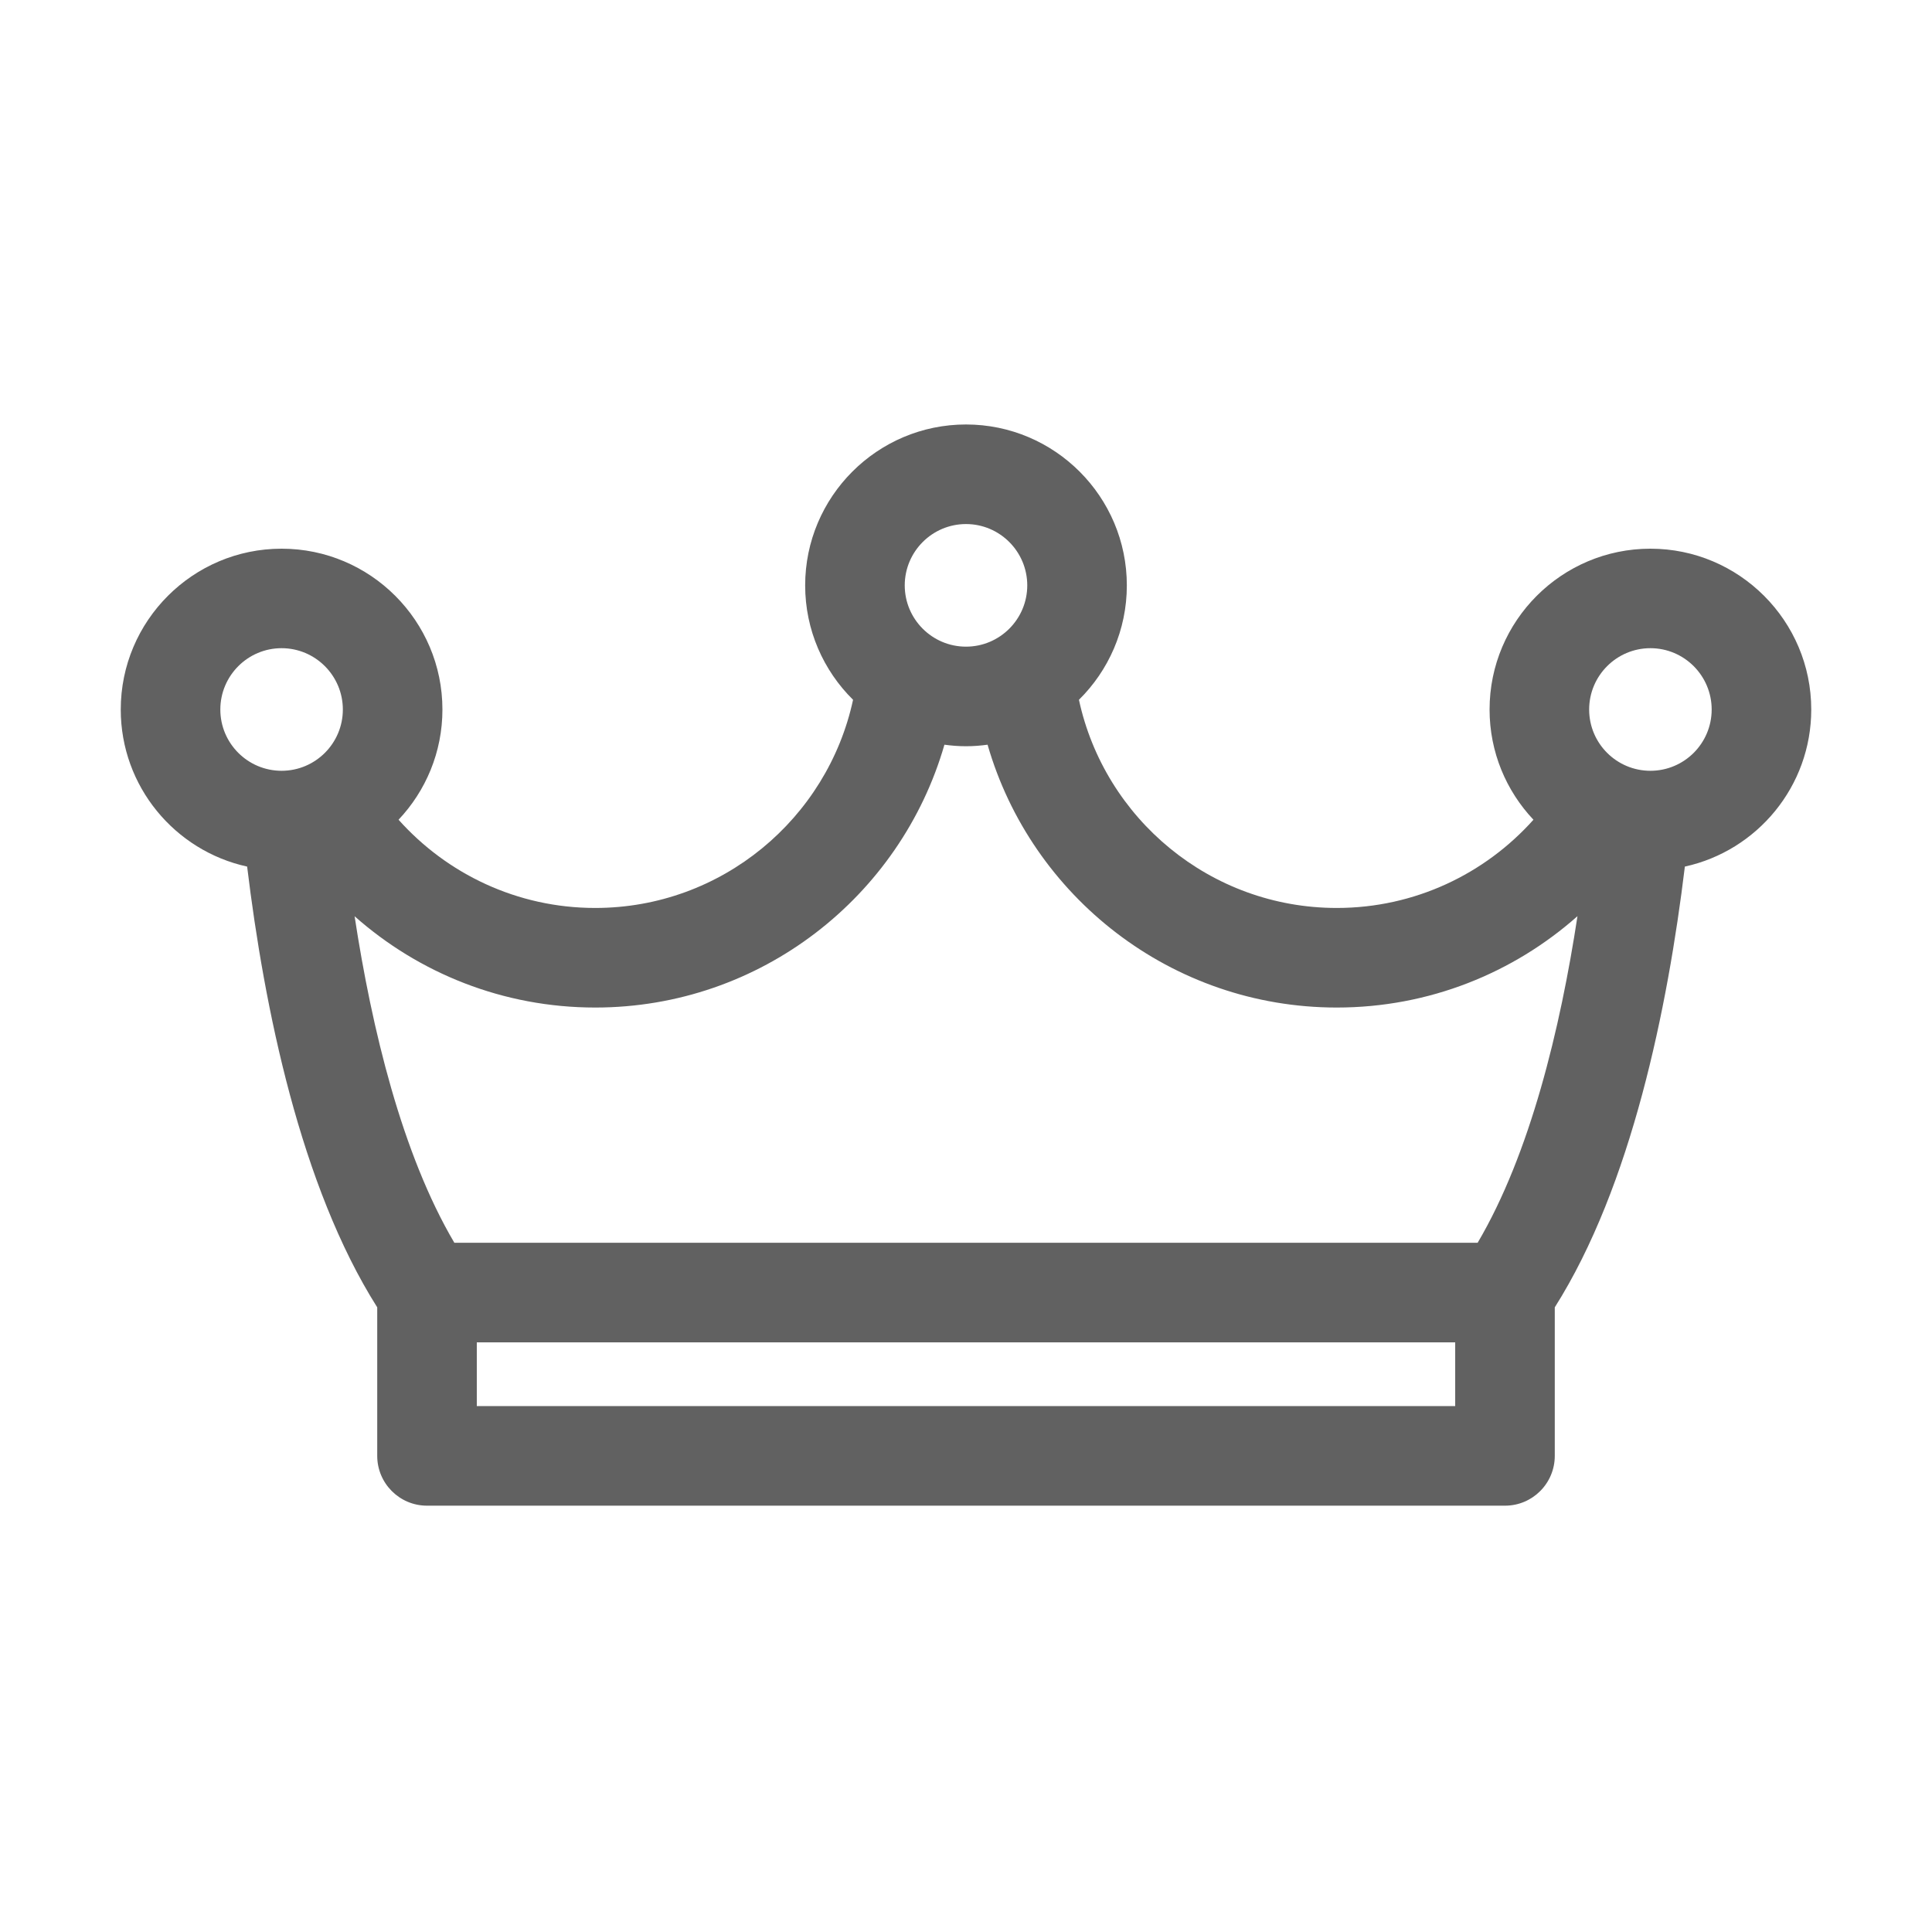 <svg width="24" height="24" viewBox="0 0 24 24" fill="none" xmlns="http://www.w3.org/2000/svg">
<g clip-path="url(#clip0)">
<path d="M22.5 8.814C22.5 7.712 21.604 6.816 20.502 6.816C19.4 6.816 18.504 7.712 18.504 8.814C18.504 9.343 18.711 9.825 19.049 10.183C18.448 10.855 17.576 11.279 16.606 11.279C15.036 11.279 13.721 10.169 13.403 8.693C13.77 8.331 13.998 7.827 13.998 7.272C13.998 6.17 13.102 5.273 12 5.273C10.898 5.273 10.002 6.17 10.002 7.272C10.002 7.827 10.23 8.331 10.597 8.693C10.279 10.169 8.964 11.279 7.394 11.279C6.424 11.279 5.552 10.855 4.951 10.183C5.289 9.825 5.496 9.343 5.496 8.814C5.496 7.712 4.6 6.816 3.498 6.816C2.396 6.816 1.5 7.712 1.5 8.814C1.5 9.769 2.173 10.569 3.07 10.765C3.283 12.52 3.733 14.734 4.686 16.24V18.085C4.686 18.427 4.963 18.704 5.304 18.704H18.696C19.037 18.704 19.314 18.427 19.314 18.085V16.24C20.267 14.734 20.717 12.52 20.93 10.765C21.827 10.569 22.5 9.769 22.5 8.814ZM19.741 8.814C19.741 8.394 20.082 8.052 20.502 8.052C20.922 8.052 21.263 8.394 21.263 8.814C21.263 9.234 20.922 9.575 20.502 9.575C20.082 9.575 19.741 9.234 19.741 8.814ZM11.239 7.272C11.239 6.852 11.58 6.51 12 6.51C12.42 6.51 12.761 6.852 12.761 7.272C12.761 7.691 12.42 8.033 12 8.033C11.58 8.033 11.239 7.691 11.239 7.272ZM2.737 8.814C2.737 8.394 3.078 8.052 3.498 8.052C3.918 8.052 4.259 8.394 4.259 8.814C4.259 9.234 3.918 9.575 3.498 9.575C3.078 9.575 2.737 9.234 2.737 8.814ZM5.923 17.467V16.675H18.077V17.467H5.923ZM18.356 15.438H5.644C4.993 14.334 4.619 12.782 4.405 11.382C5.202 12.088 6.249 12.516 7.394 12.516C9.45 12.516 11.189 11.135 11.732 9.251C11.82 9.263 11.909 9.27 12 9.27C12.091 9.27 12.18 9.263 12.268 9.251C12.811 11.135 14.55 12.516 16.606 12.516C17.752 12.516 18.799 12.087 19.596 11.381C19.382 12.781 19.008 14.332 18.356 15.438Z" fill="#616161"/>
</g>
<defs>
<clipPath id="clip0">
<rect x="1.5" y="1.5" width="21" height="21" fill="white"/>
</clipPath>
</defs>
</svg>
